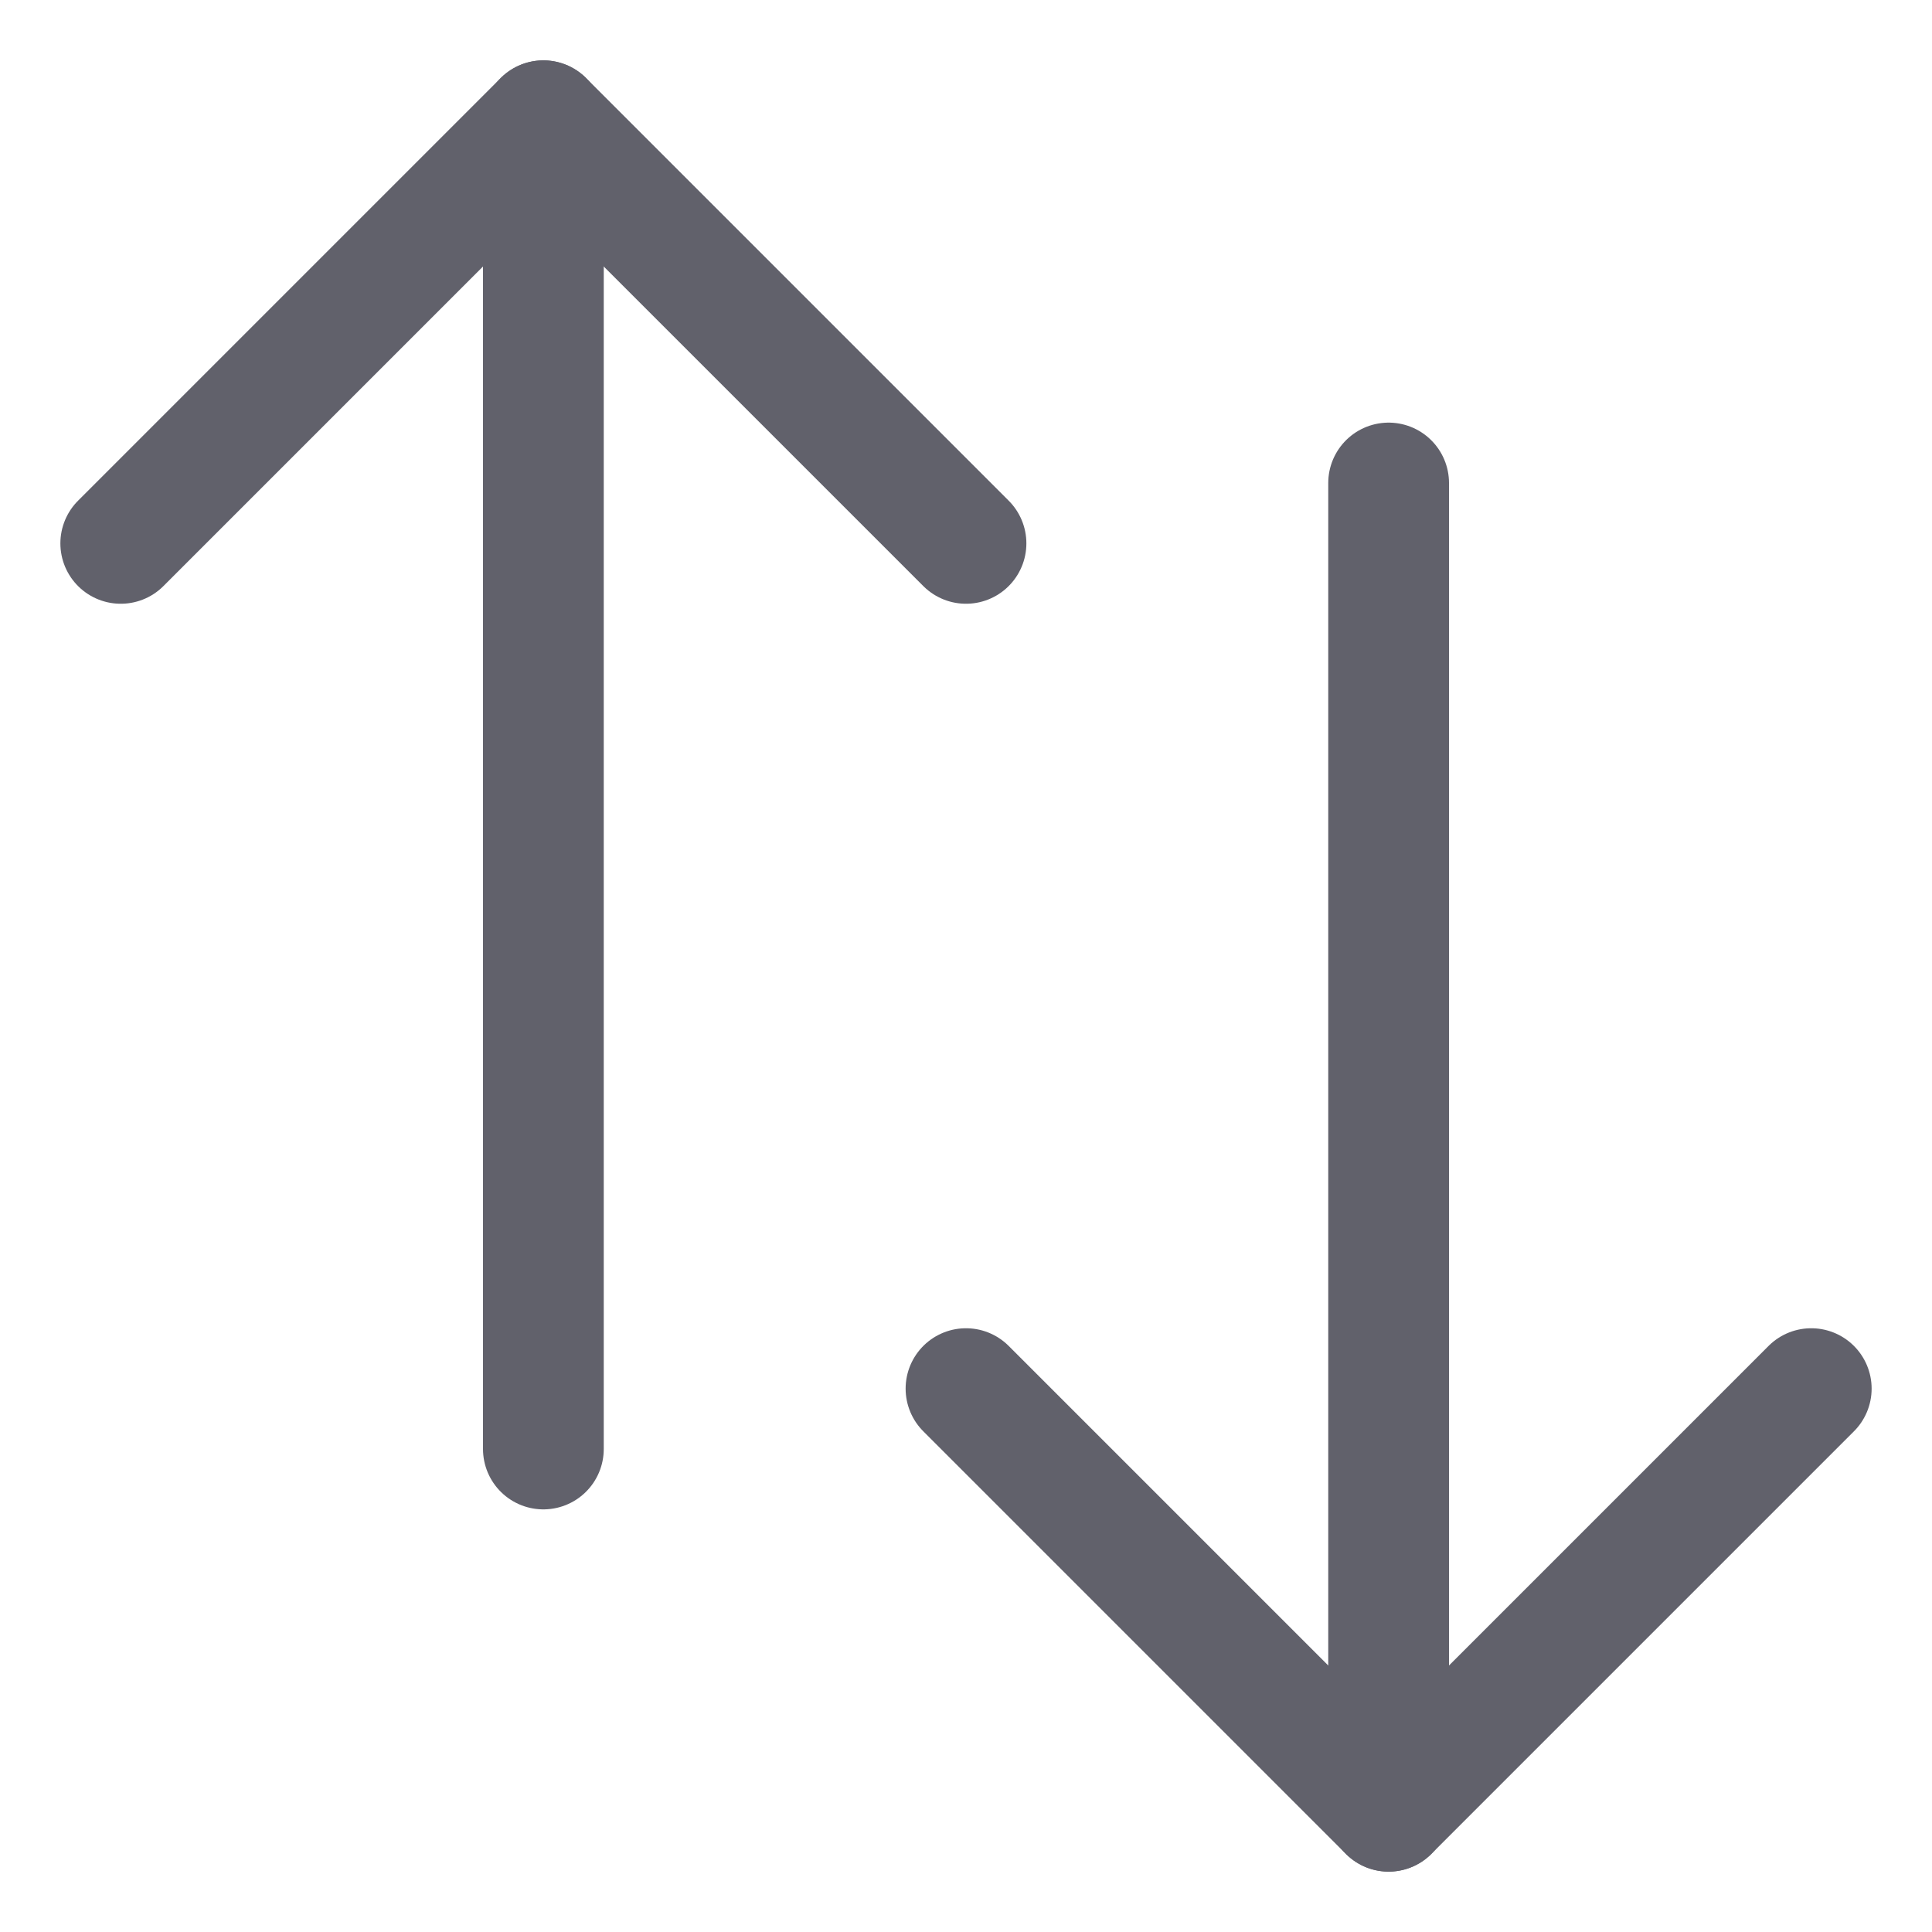 <svg xmlns="http://www.w3.org/2000/svg" height="24" width="24" viewBox="0 0 32 32"><g stroke-linecap="round" fill="#61616b" stroke-linejoin="round" class="nc-icon-wrapper"><line data-cap="butt" fill="none" stroke="#61616b" stroke-width="2" x1="9" y1="24" x2="9" y2="2"></line> <polyline fill="none" stroke="#61616b" stroke-width="2" points="2,9 9,2 16,9 "></polyline> <line data-cap="butt" data-color="color-2" fill="none" stroke="#61616b" stroke-width="2" x1="23" y1="8" x2="23" y2="30"></line> <polyline data-color="color-2" fill="none" stroke="#61616b" stroke-width="2" points=" 16,23 23,30 30,23 "></polyline></g></svg>